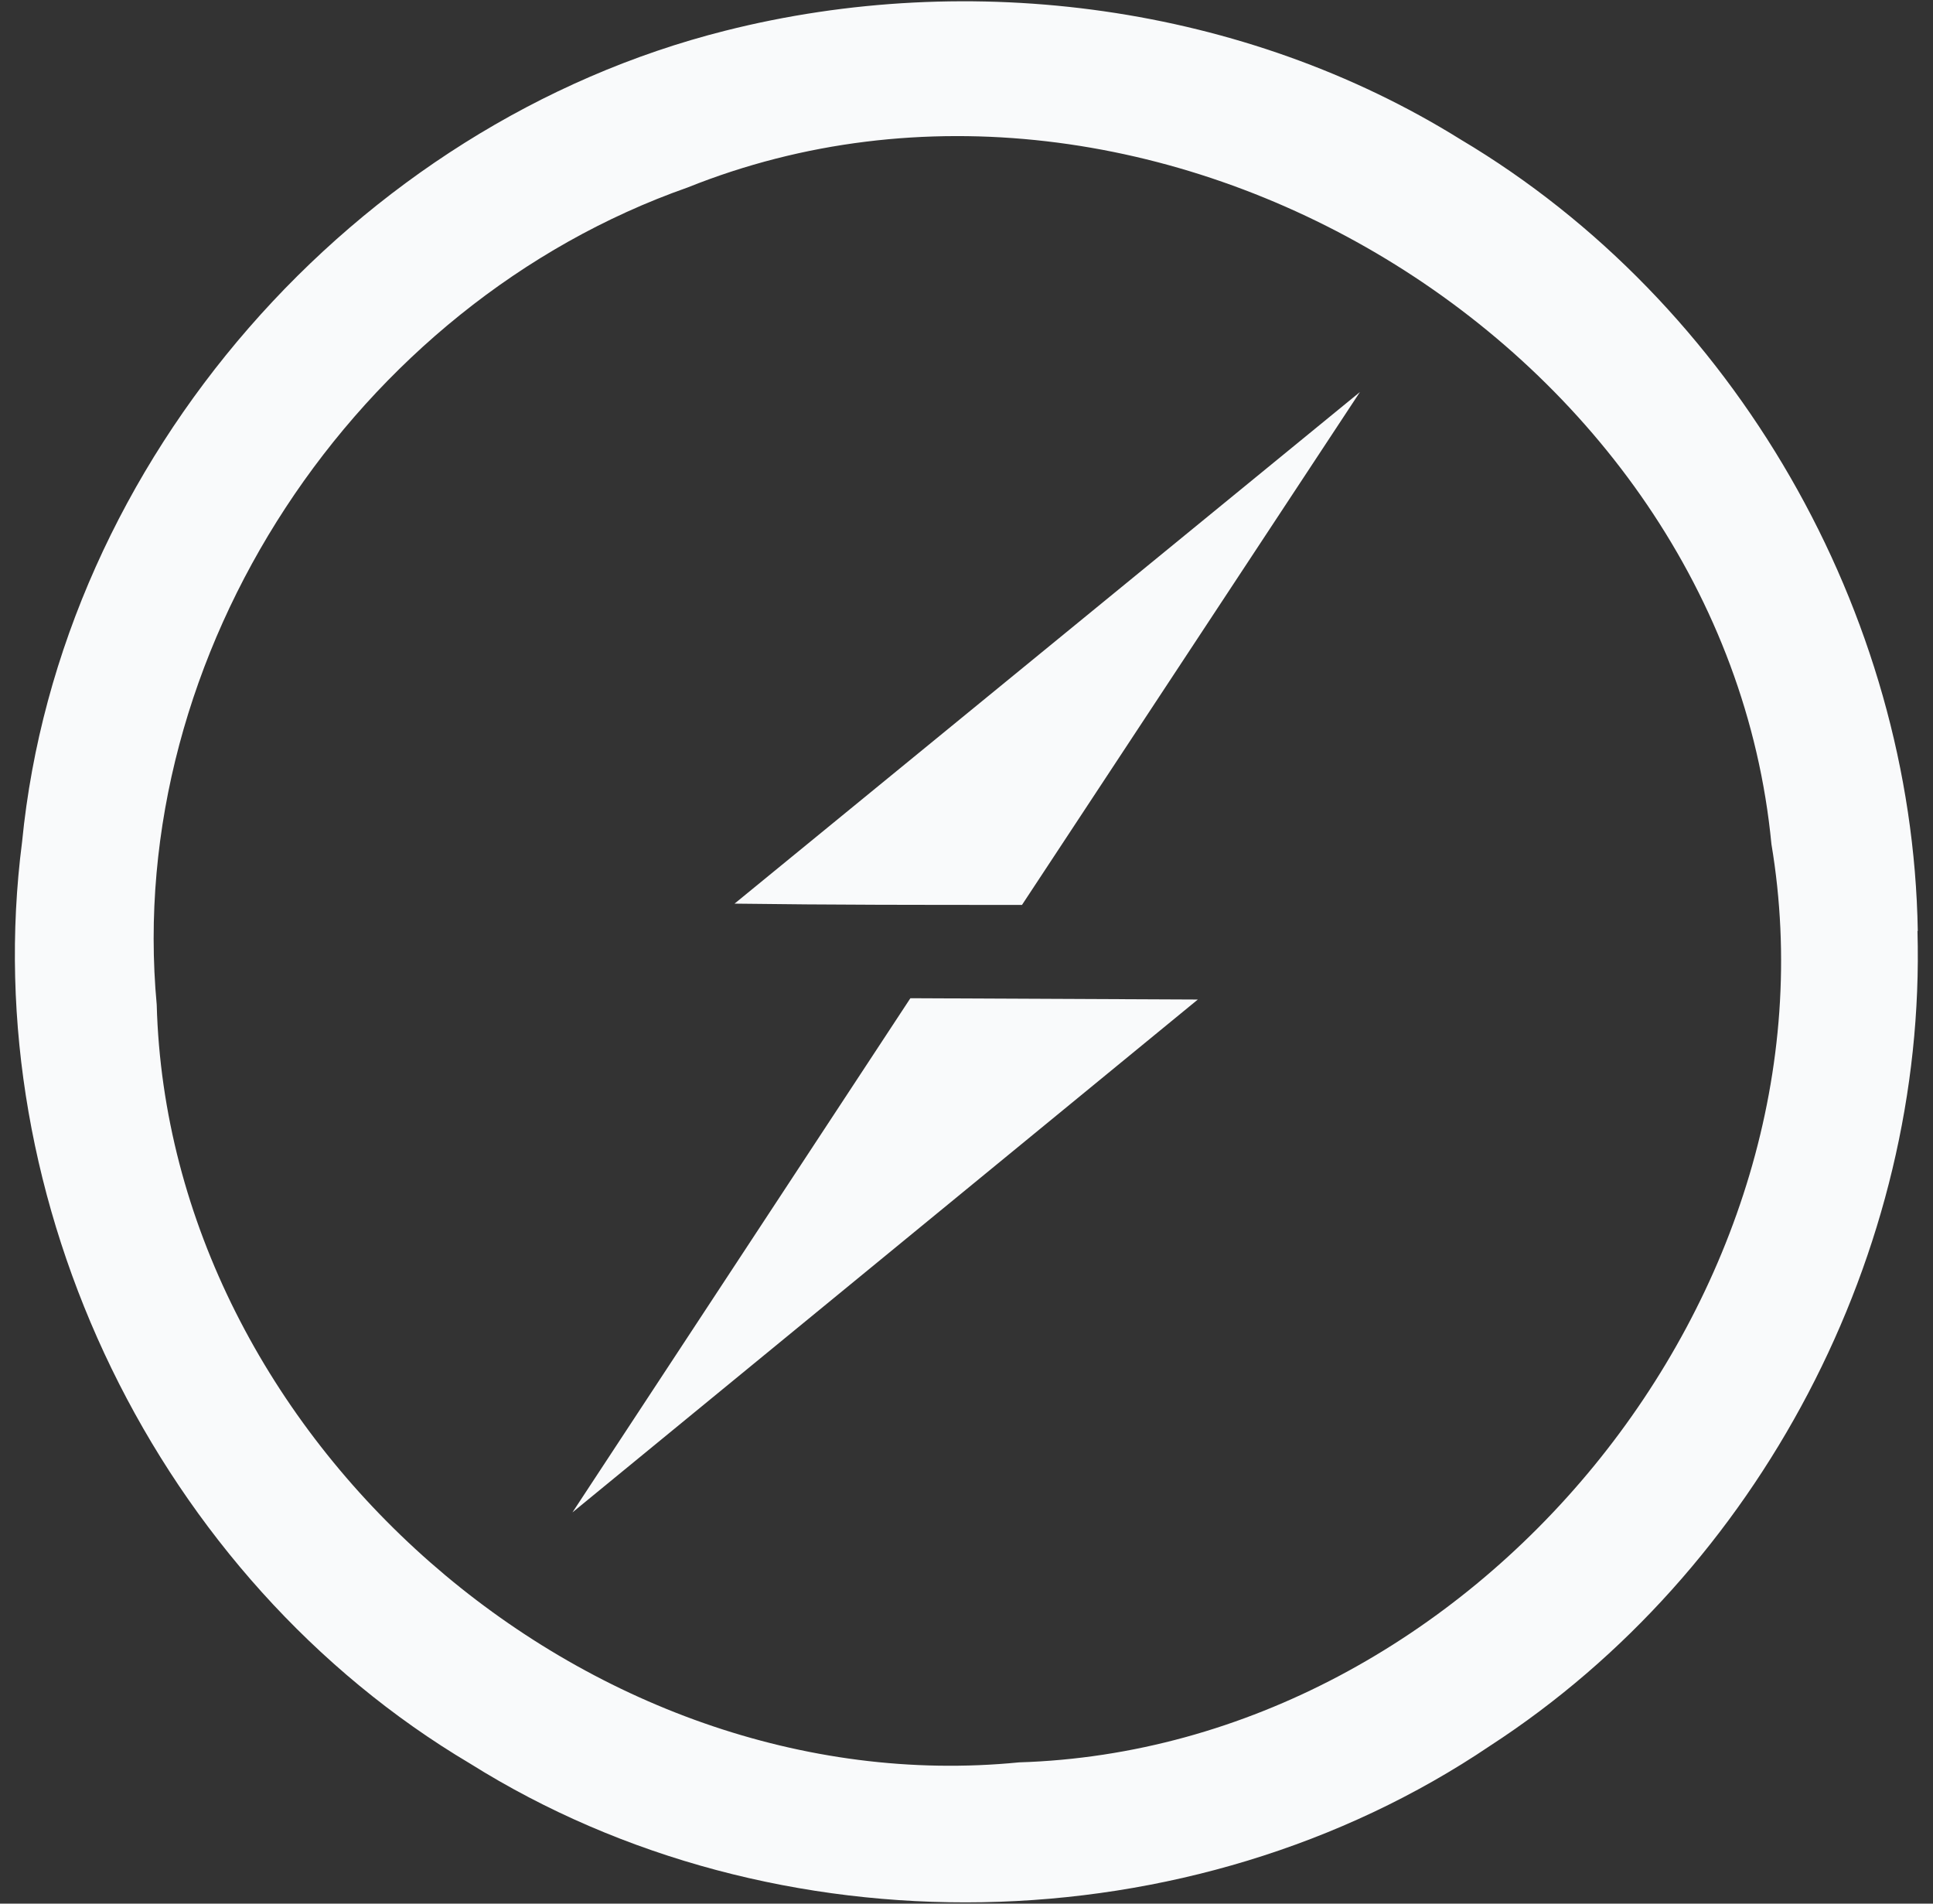 <svg width="65" height="64" viewBox="0 0 65 64" fill="none" xmlns="http://www.w3.org/2000/svg">
<rect x="0" y="0" width="65" height="64" fill="#333333" stroke="none"/>
<g clip-path="url(#clip0_96_5035)">
<path d="M64.488 31.295C64.314 20.595 58.348 10.177 49.118 4.691C41.846 0.162 32.66 -1.057 24.386 1.033C11.933 4.168 2.005 15.446 0.743 28.3C-0.825 40.44 5.315 53.066 15.808 59.292C26.084 65.736 40.061 65.475 50.108 58.692C59.165 52.814 64.782 42.092 64.478 31.304L64.488 31.295ZM34.27 59.25C19.727 60.687 5.663 48.365 5.27 33.778C4.17 21.935 11.975 10.222 23.122 6.303C38.754 0.033 57.956 11.615 59.567 28.38C62.093 43.444 49.553 58.78 34.27 59.25ZM24.7 30.38L45.73 13.18L34.366 30.423C31.144 30.423 27.922 30.424 24.7 30.38ZM30.613 33.56L40.279 33.604L19.249 50.847L30.613 33.56Z" fill="#F9FAFB"/>
</g>
<defs>
<clipPath id="clip0_96_5035">
<rect width="64" height="64" fill="white" transform="translate(0.5)"/>
</clipPath>
</defs>
</svg>
